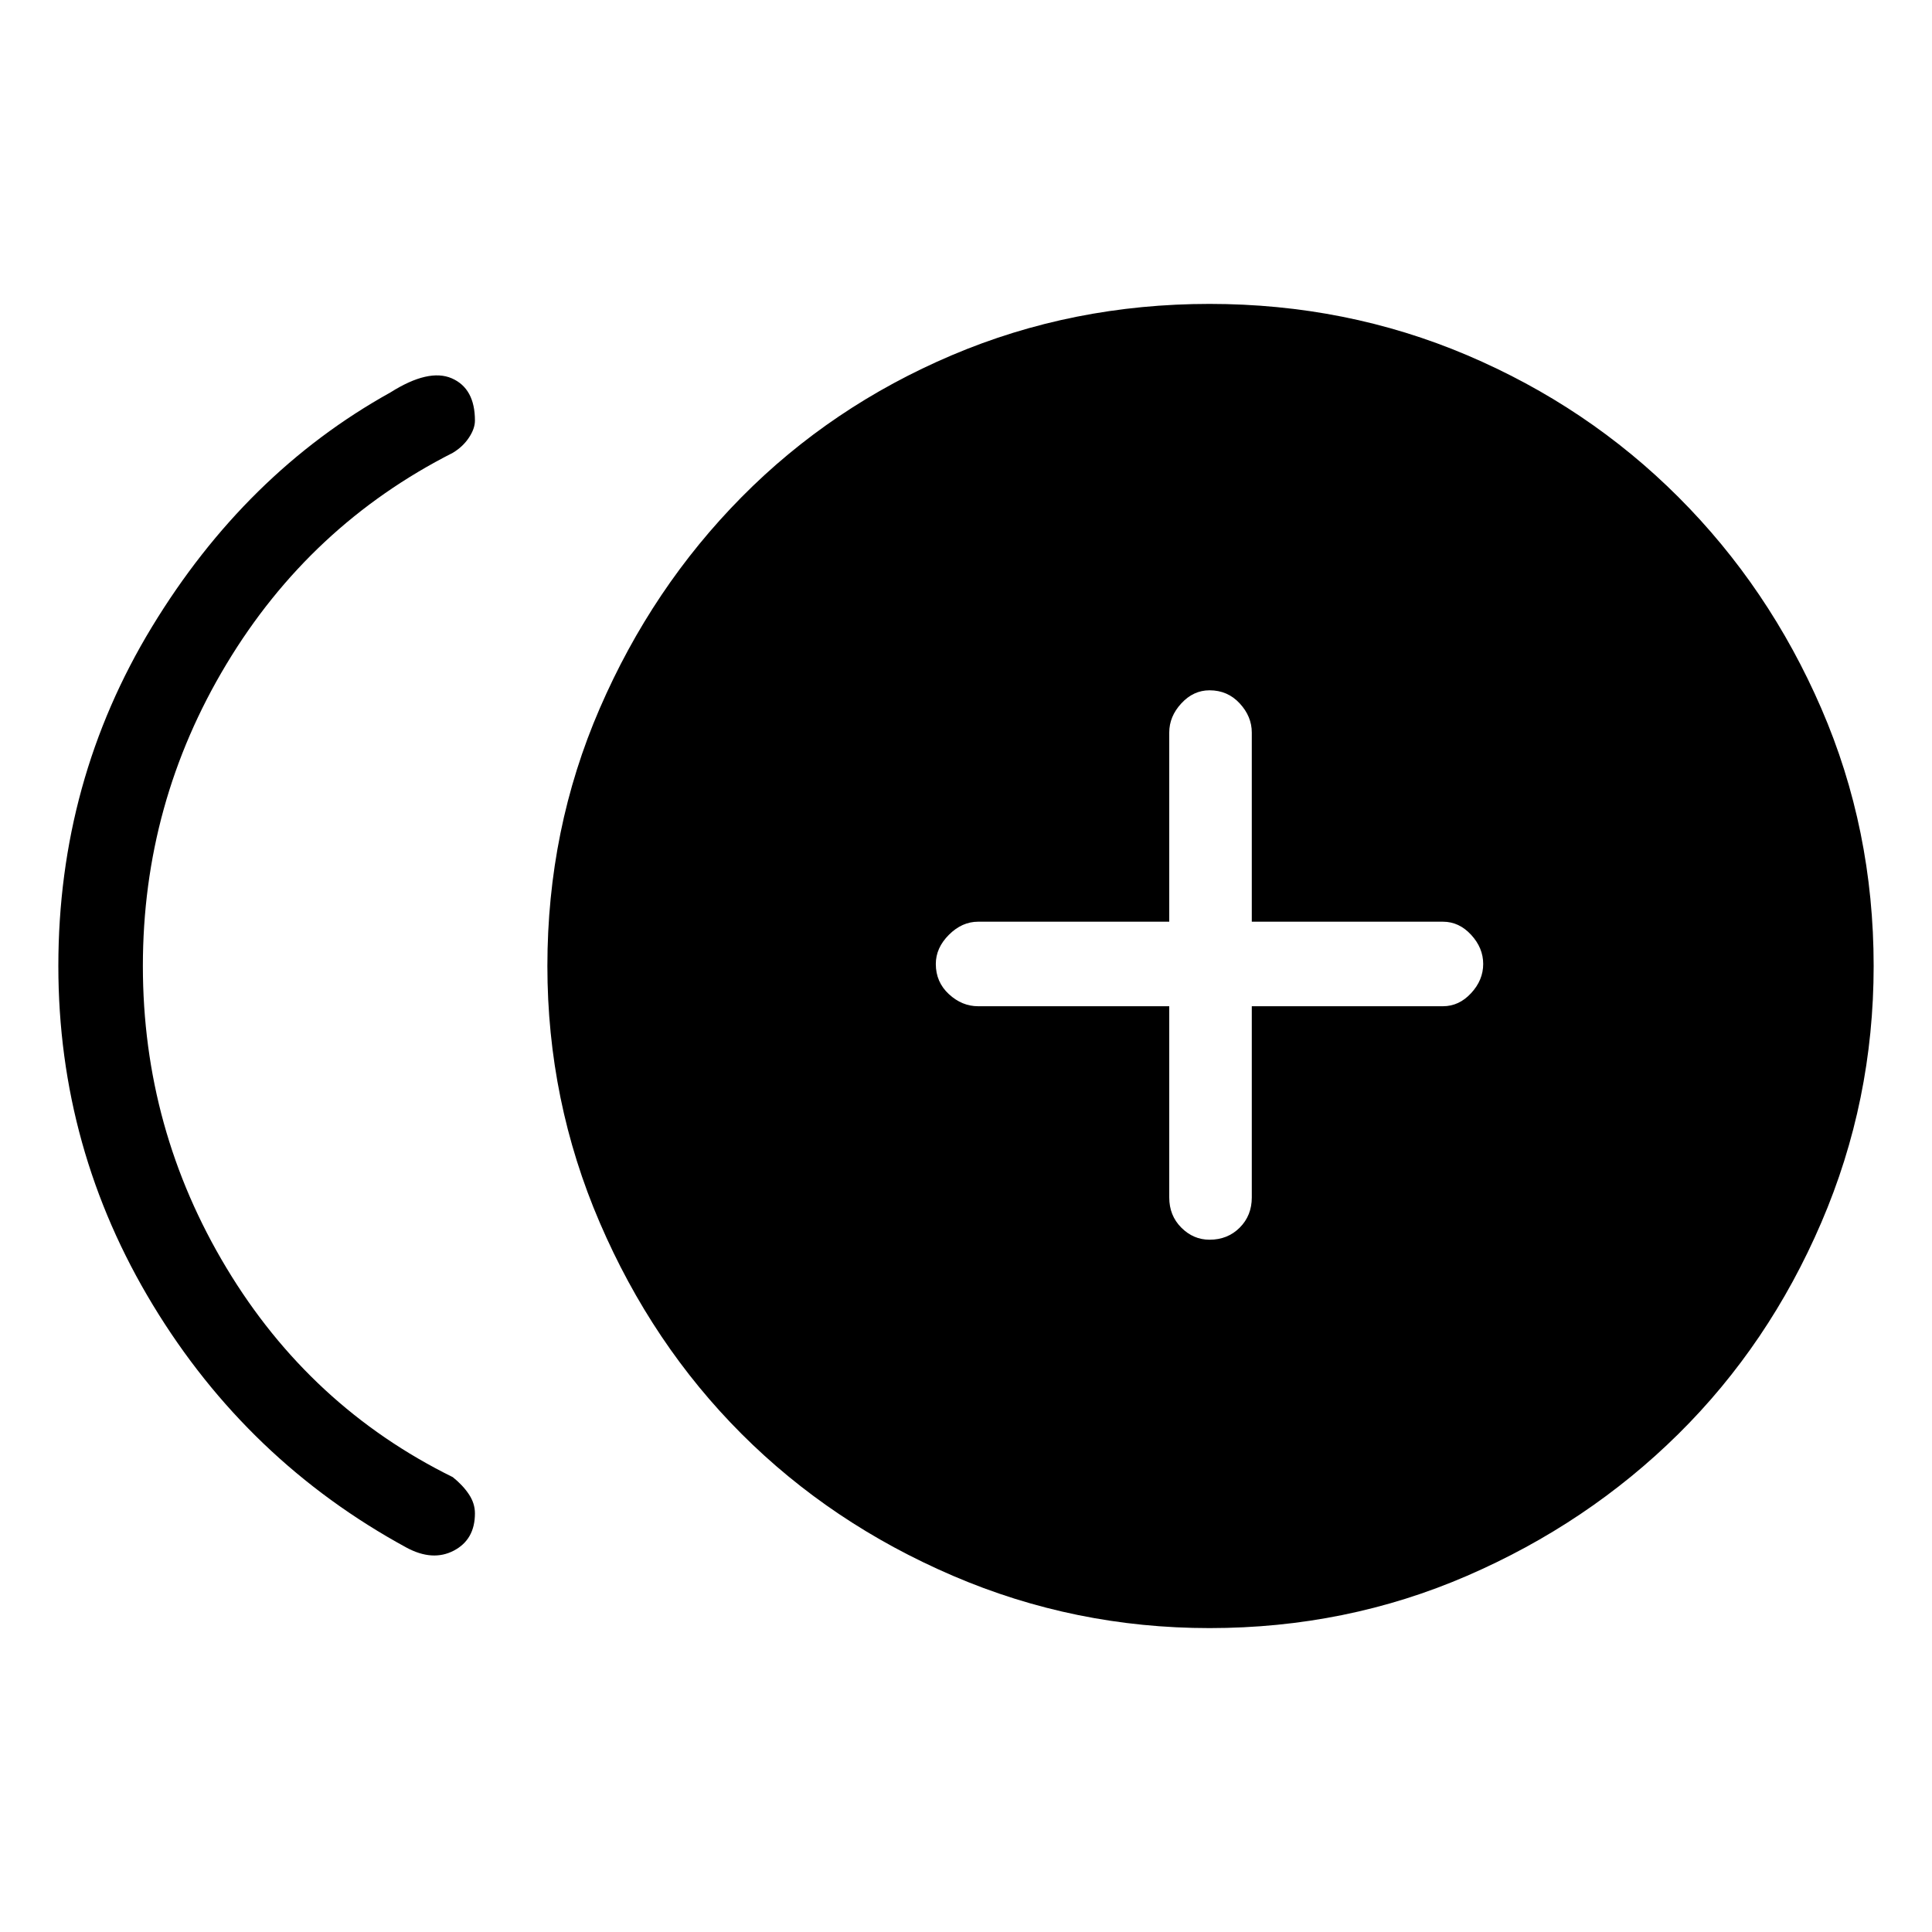<svg xmlns="http://www.w3.org/2000/svg" height="40" width="40"><path d="M25.042 25.667q.375 0 .625-.25t.25-.625v-3.959h3.958q.333 0 .583-.271.25-.27.25-.604 0-.333-.25-.604-.25-.271-.583-.271h-3.958v-3.916q0-.334-.25-.604-.25-.271-.625-.271-.334 0-.584.271-.25.27-.25.604v3.916H20.25q-.333 0-.604.271-.271.271-.271.604 0 .375.271.625t.604.25h3.958v3.959q0 .375.25.625t.584.25ZM8.417 32.042q-3.292-1.792-5.25-5.021Q1.208 23.792 1.208 20q0-3.833 1.938-7.021 1.937-3.187 4.937-4.854.792-.5 1.271-.292.479.209.479.875 0 .167-.125.354-.125.188-.333.313-2.958 1.5-4.687 4.375-1.73 2.875-1.73 6.25t1.73 6.25q1.729 2.875 4.687 4.333.208.167.333.355.125.187.125.395 0 .542-.437.771-.438.229-.979-.062Zm16.625 1.666q-2.792 0-5.313-1.083t-4.375-2.937q-1.854-1.855-2.937-4.376-1.084-2.52-1.084-5.312 0-2.833 1.084-5.333 1.083-2.5 2.937-4.375 1.854-1.875 4.354-2.938 2.5-1.062 5.334-1.062 2.833 0 5.333 1.062 2.5 1.063 4.375 2.938 1.875 1.875 2.958 4.375 1.084 2.5 1.084 5.333 0 2.792-1.084 5.312-1.083 2.521-2.958 4.376-1.875 1.854-4.375 2.937-2.5 1.083-5.333 1.083Z"/></svg>